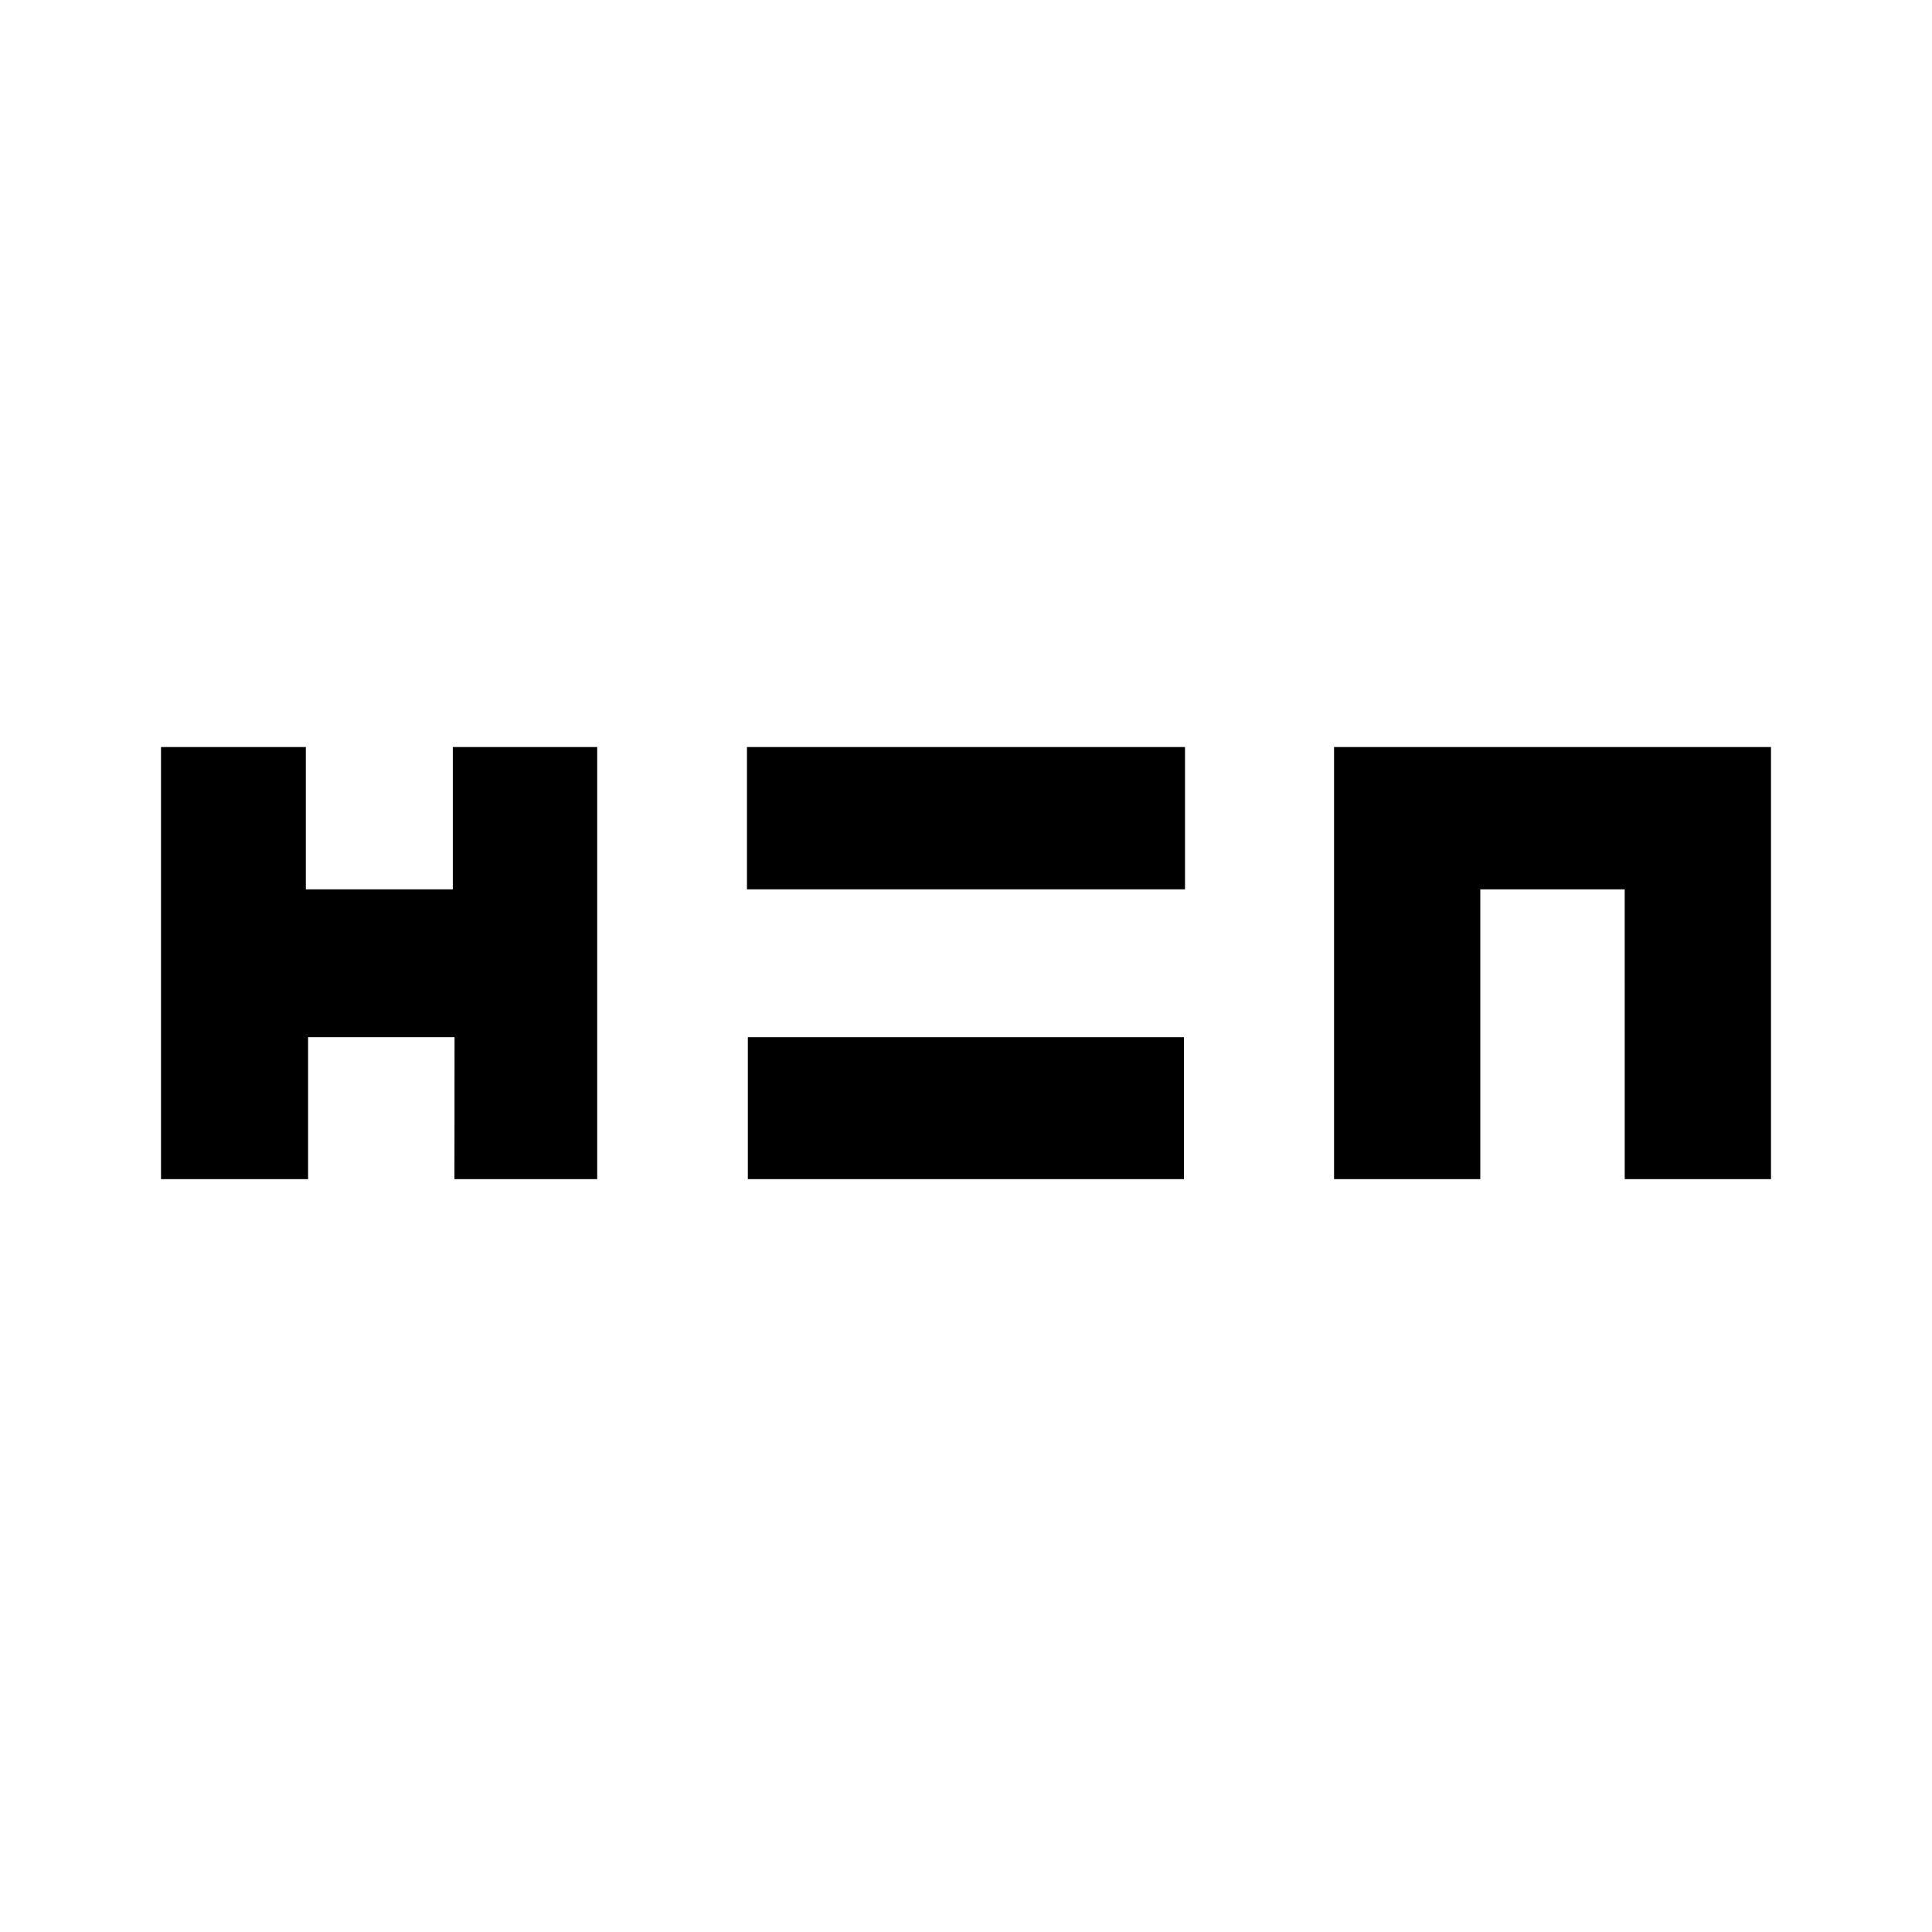 <svg width="300" height="300" viewBox="0 0 300 300" fill="none" xmlns="http://www.w3.org/2000/svg">
<path d="M207.151 116H275V183.094H252.286L252.283 138.095H229.858V183.094H207.151V116Z" fill="black"/>
<path d="M70.315 138.095V116H92.734V183.094H70.568L70.583 161.059H47.839V183.094H25V116H47.489V138.095H70.315Z" fill="black"/>
<path d="M183.839 161.059H116.124V183.094H183.839V161.059Z" fill="black"/>
<path d="M184.007 116H115.987V138.095H184.007V116Z" fill="black"/>
</svg>
